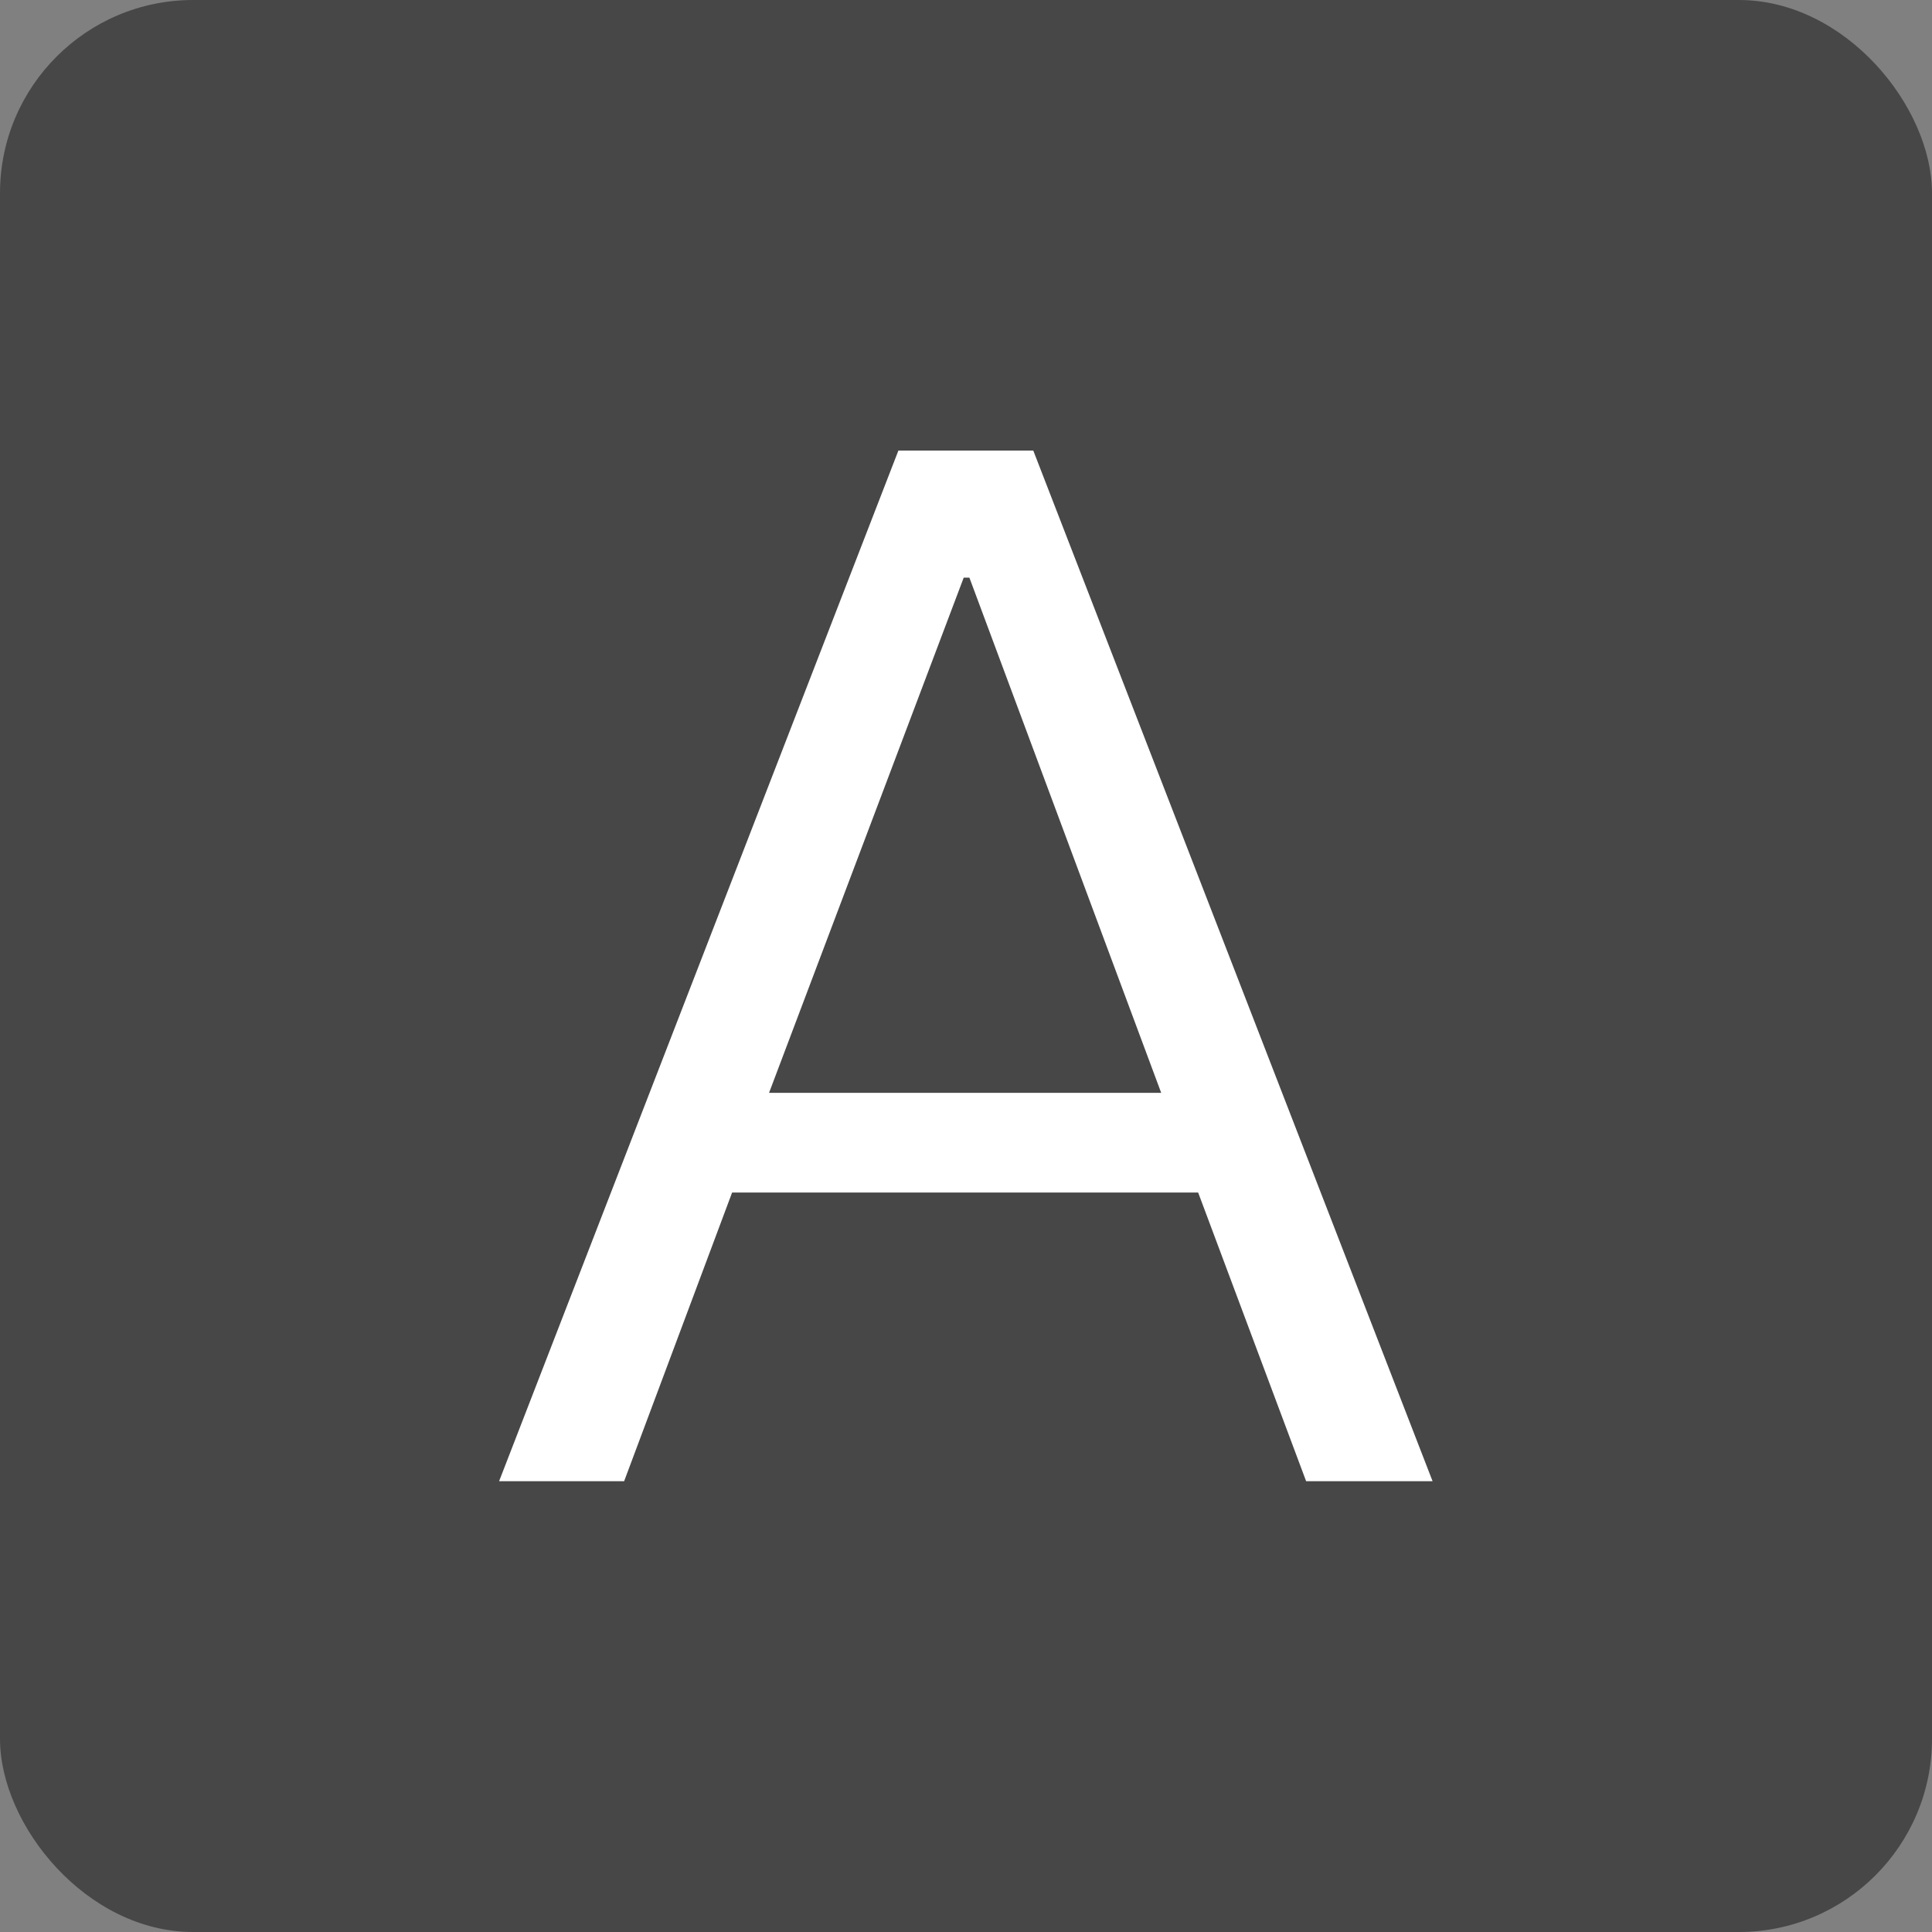 <svg id="大写" xmlns="http://www.w3.org/2000/svg" width="120" height="120" viewBox="0 0 120 120">
  <rect x="0" y="0" width="120" height="120" fill="#808080" stroke="none"/>
<defs>
    <style>
      .cls-1 {
        fill: #222;
        opacity: 0.6;
      }

      .cls-2 {
        fill: #fff;
        fill-rule: evenodd;
      }
    </style>
  </defs>
  <rect id="圆角矩形_1" data-name="圆角矩形 1" class="cls-1" width="120" height="120" rx="12" ry="12"/>
  <path id="A" class="cls-2" d="M931,572h7.766l6.707-17.931h28.946L981.126,572h7.854l-24.8-64.012H955.8Zm28.858-56.122h0.353l11.913,32H947.767Z" transform="translate(-900 -480)"/>
</svg>
